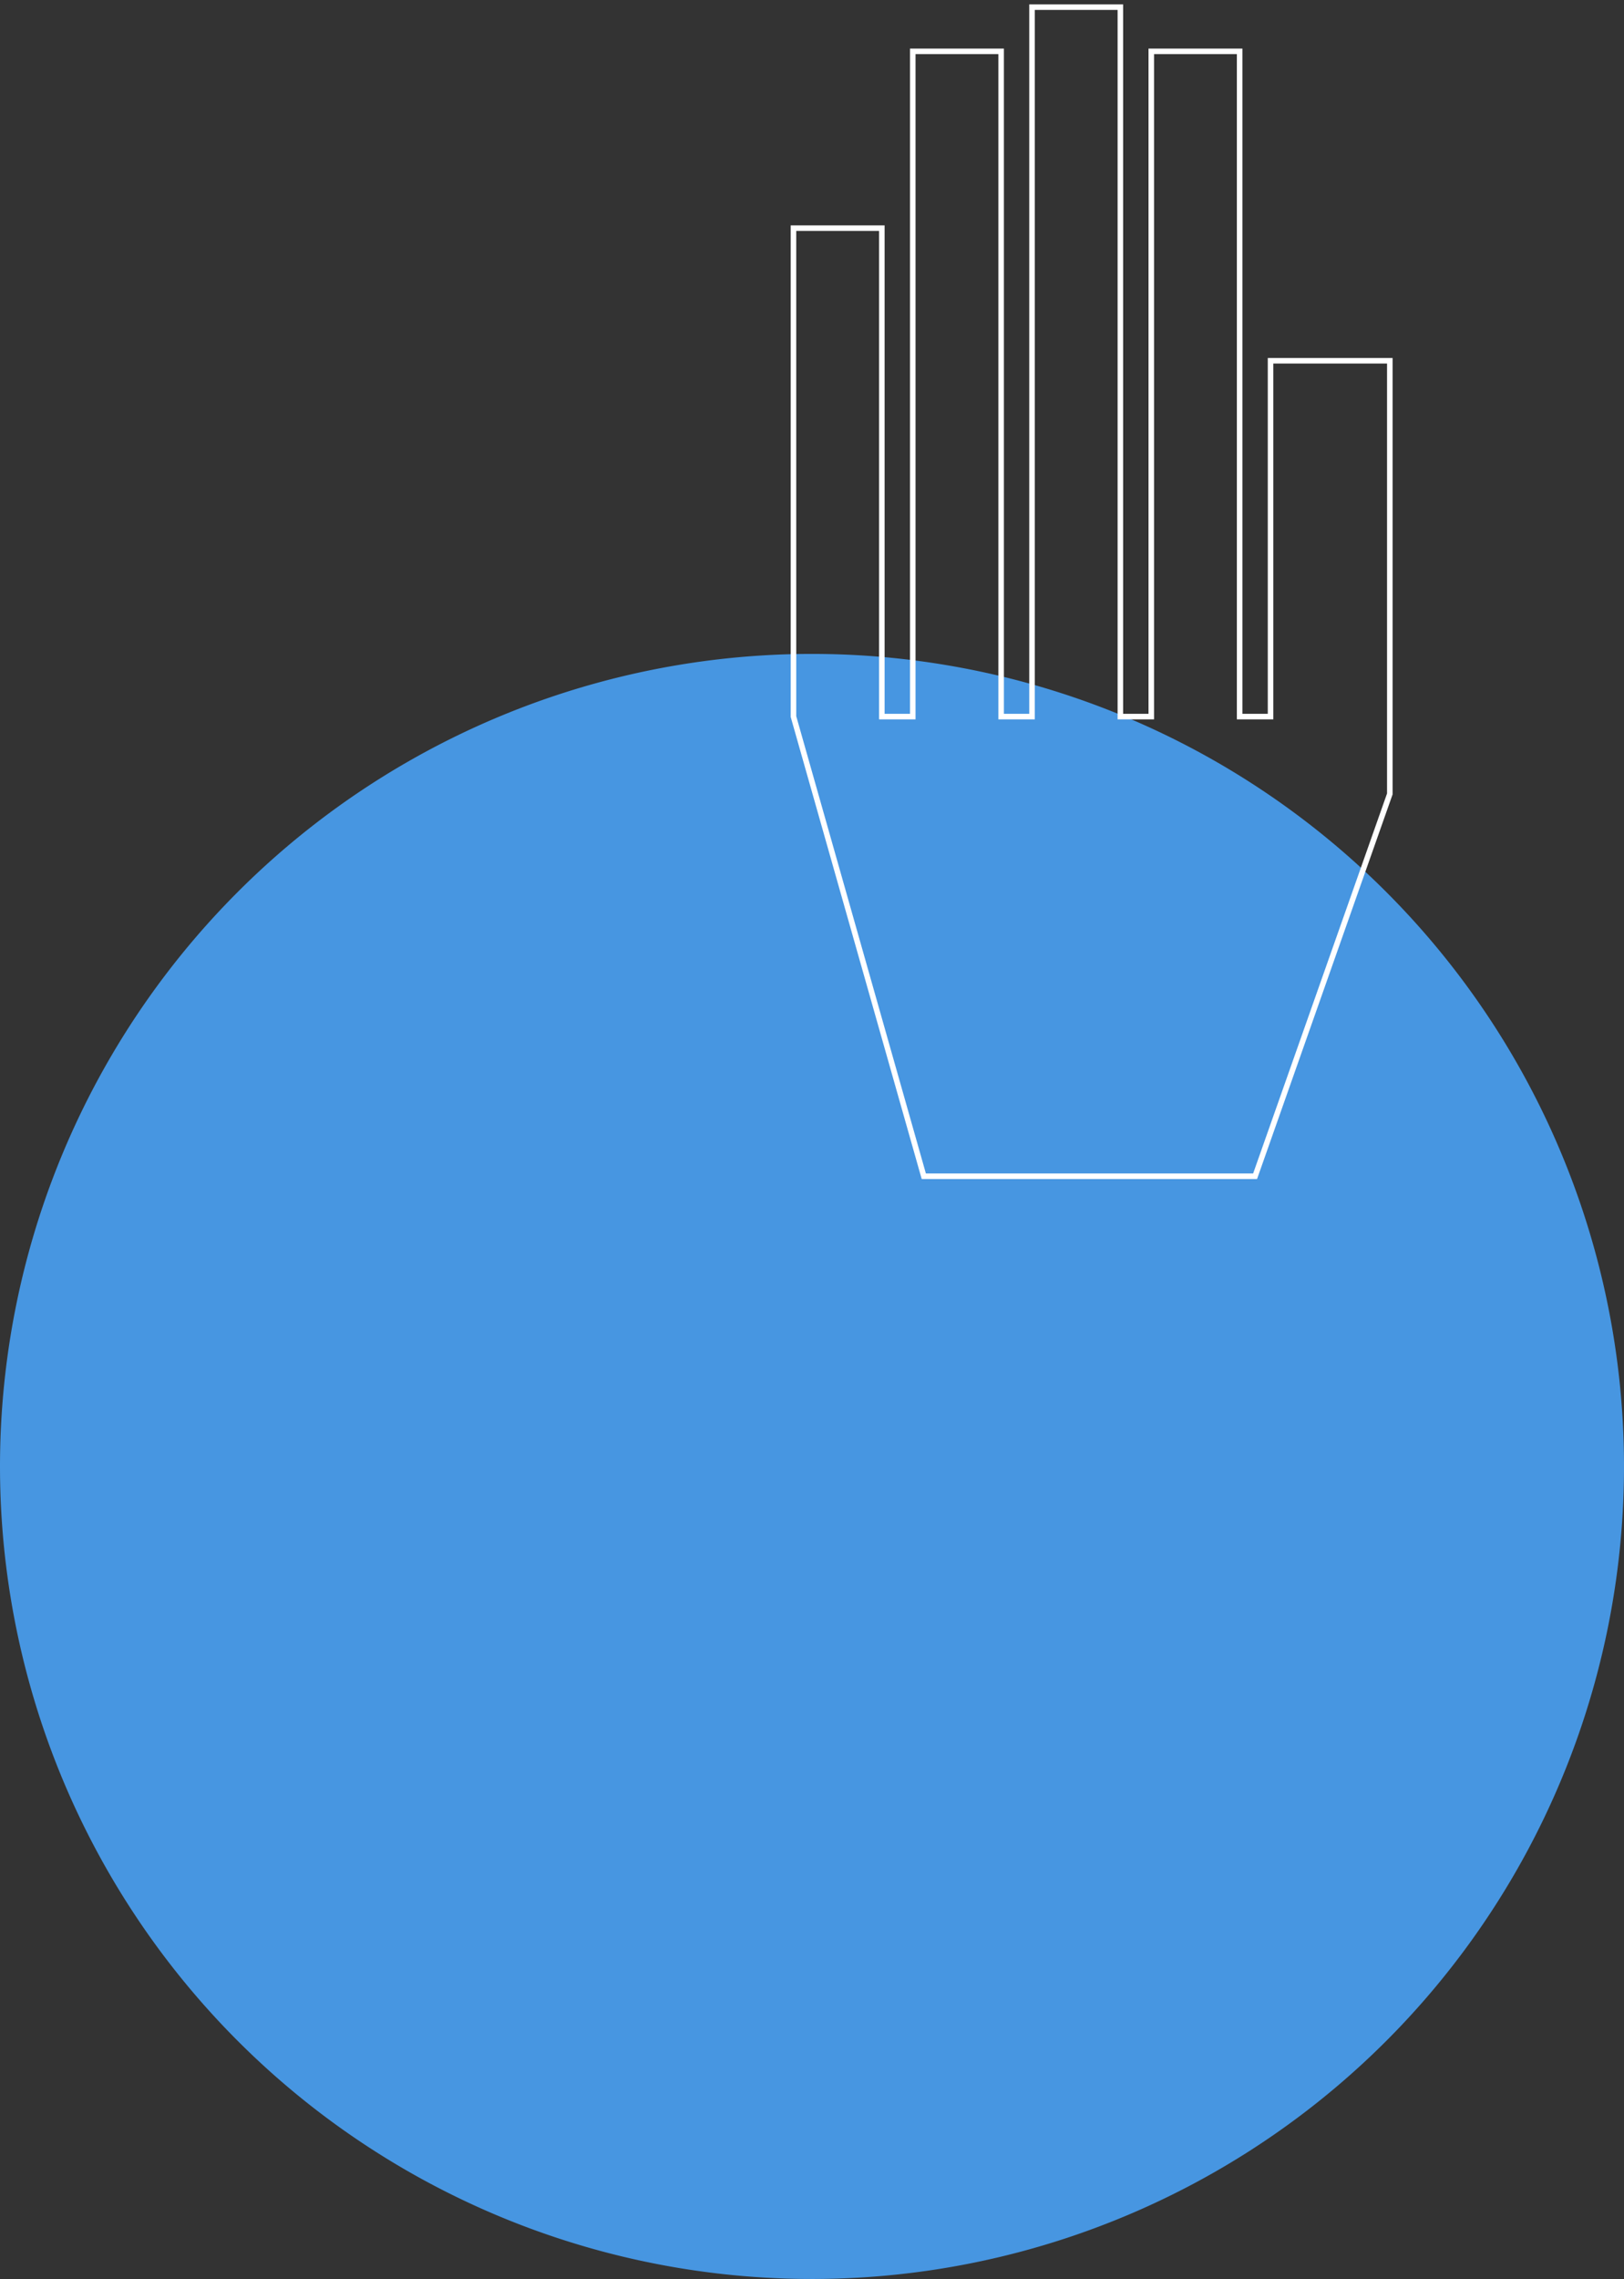 <svg xmlns="http://www.w3.org/2000/svg" xmlns:xlink="http://www.w3.org/1999/xlink" width="293.279" height="411.293" viewBox="0 0 293.279 411.293"><rect x="0" y="0" width="293.279" height="411.293" fill="#333333" stroke="none"/><defs><clipPath id="a"><rect width="411.293" height="293.279" fill="none"/></clipPath></defs><g transform="translate(0 411.293) rotate(-90)"><g clip-path="url(#a)"><path d="M293.28,146.64A146.64,146.64,0,1,1,146.641,0,146.639,146.639,0,0,1,293.28,146.64" transform="translate(0 0)" fill="#4796e1"/><path d="M154.3,134.635v59.829l69,24.33h78.175V197.255H237.26v-5.583H357.315V175.717H237.26v-5.583H365.292V154.179H237.26V148.6H357.315V132.642H237.26v-5.585h88.147V111.1H237.26Z" transform="translate(44.711 32.194)" fill="none" stroke="#fff" stroke-miterlimit="10" stroke-width="1"/></g></g></svg>